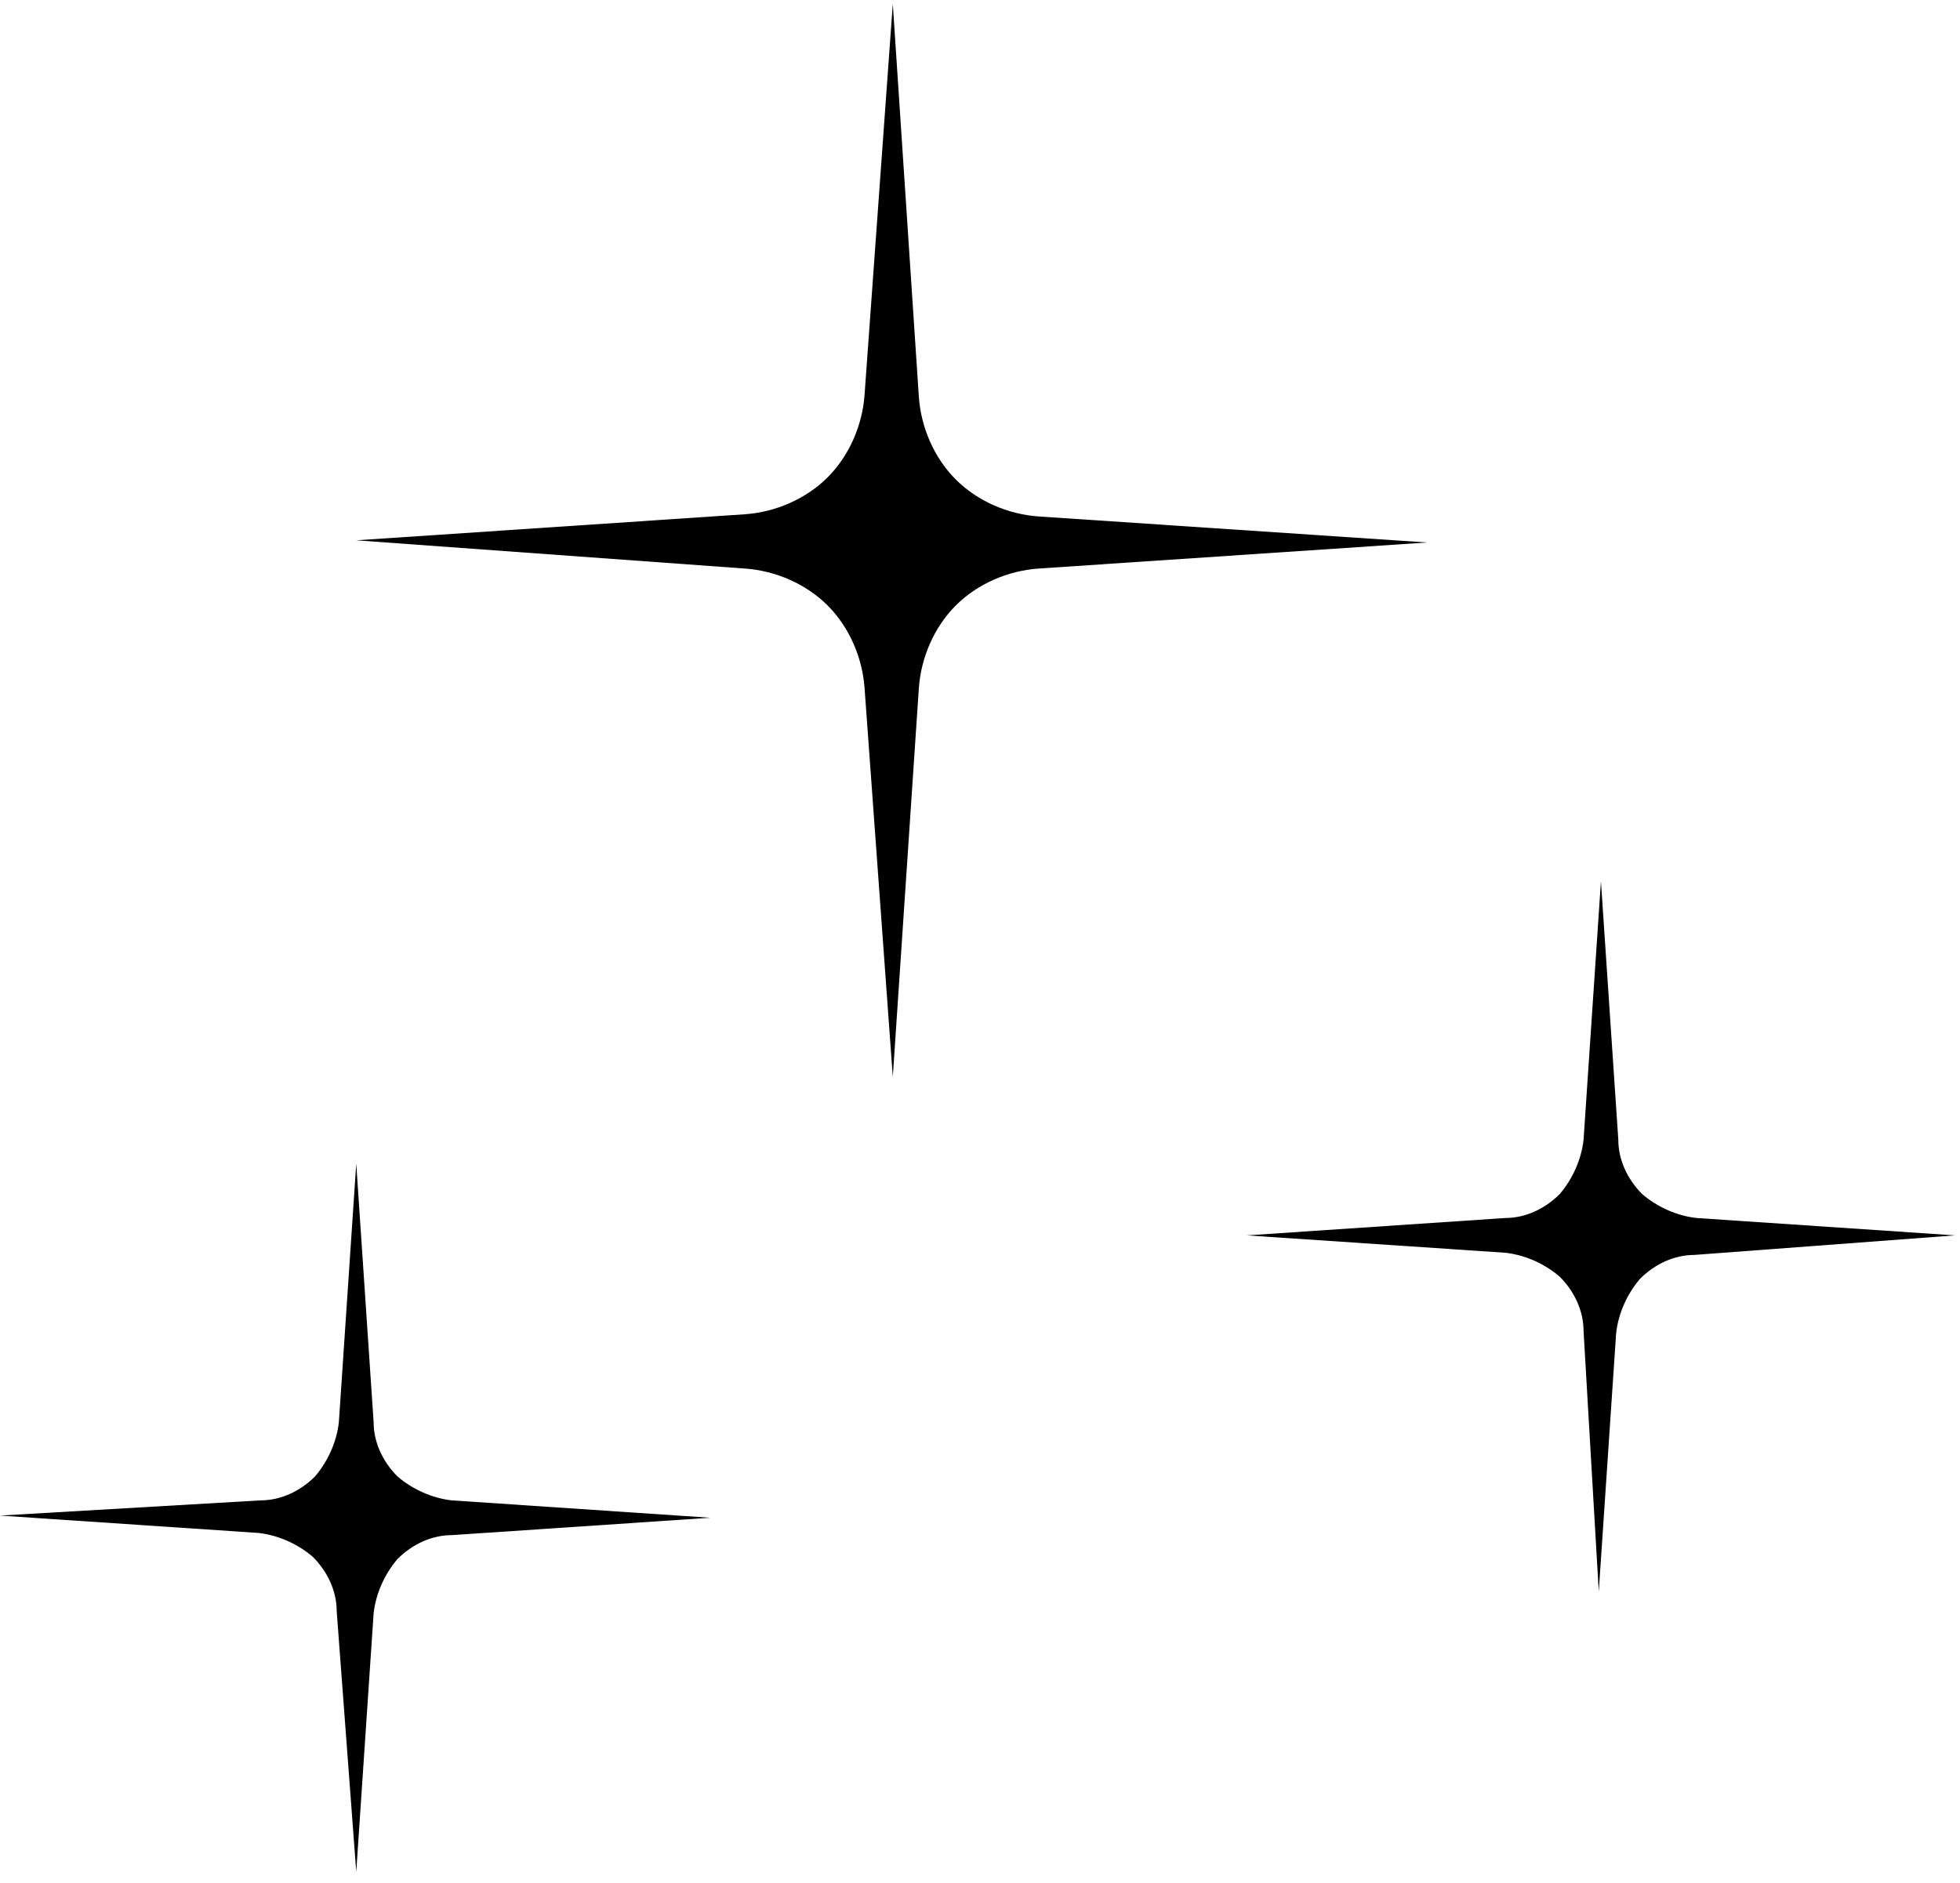 <svg width="128" height="123" viewBox="0 0 128 123" fill="none" xmlns="http://www.w3.org/2000/svg">
<path d="M58.305 70.329L60.007 44.936C60.149 42.95 61 40.964 62.419 39.545C63.837 38.127 65.823 37.276 67.809 37.134L93.202 35.431L67.809 33.729C65.823 33.587 63.837 32.736 62.419 31.317C61 29.899 60.149 27.913 60.007 25.927L58.305 0.25L56.461 25.785C56.319 27.771 55.468 29.757 54.049 31.176C52.63 32.594 50.644 33.445 48.658 33.587L23.265 35.289L48.658 37.134C50.644 37.276 52.63 38.127 54.049 39.545C55.468 40.964 56.319 42.95 56.461 44.936L58.305 70.329Z" fill="black"/>
<path d="M104.409 103.95L105.544 87.069C105.686 85.792 106.253 84.515 107.104 83.522C108.097 82.529 109.374 81.962 110.651 81.962L127.674 80.685L110.793 79.55C109.516 79.408 108.239 78.841 107.246 77.989C106.253 76.996 105.686 75.72 105.686 74.443L104.551 57.562L103.416 74.443C103.274 75.72 102.707 76.996 101.856 77.989C100.863 78.983 99.586 79.55 98.309 79.55L81.428 80.685L98.309 81.82C99.586 81.962 100.863 82.529 101.856 83.38C102.849 84.373 103.416 85.65 103.416 86.927L104.409 103.95Z" fill="black"/>
<path d="M23.265 122.25L24.4 105.369C24.542 104.092 25.109 102.815 25.96 101.822C26.953 100.829 28.23 100.262 29.507 100.262L46.388 99.127L29.507 97.992C28.23 97.85 26.953 97.282 25.96 96.431C24.967 95.438 24.4 94.162 24.4 92.885L23.265 76.003L22.13 92.885C21.988 94.162 21.421 95.438 20.57 96.431C19.577 97.424 18.3 97.992 17.023 97.992L0 98.985L16.881 100.12C18.158 100.262 19.435 100.829 20.428 101.68C21.421 102.673 21.988 103.95 21.988 105.227L23.265 122.25Z" fill="black"/>
</svg>
